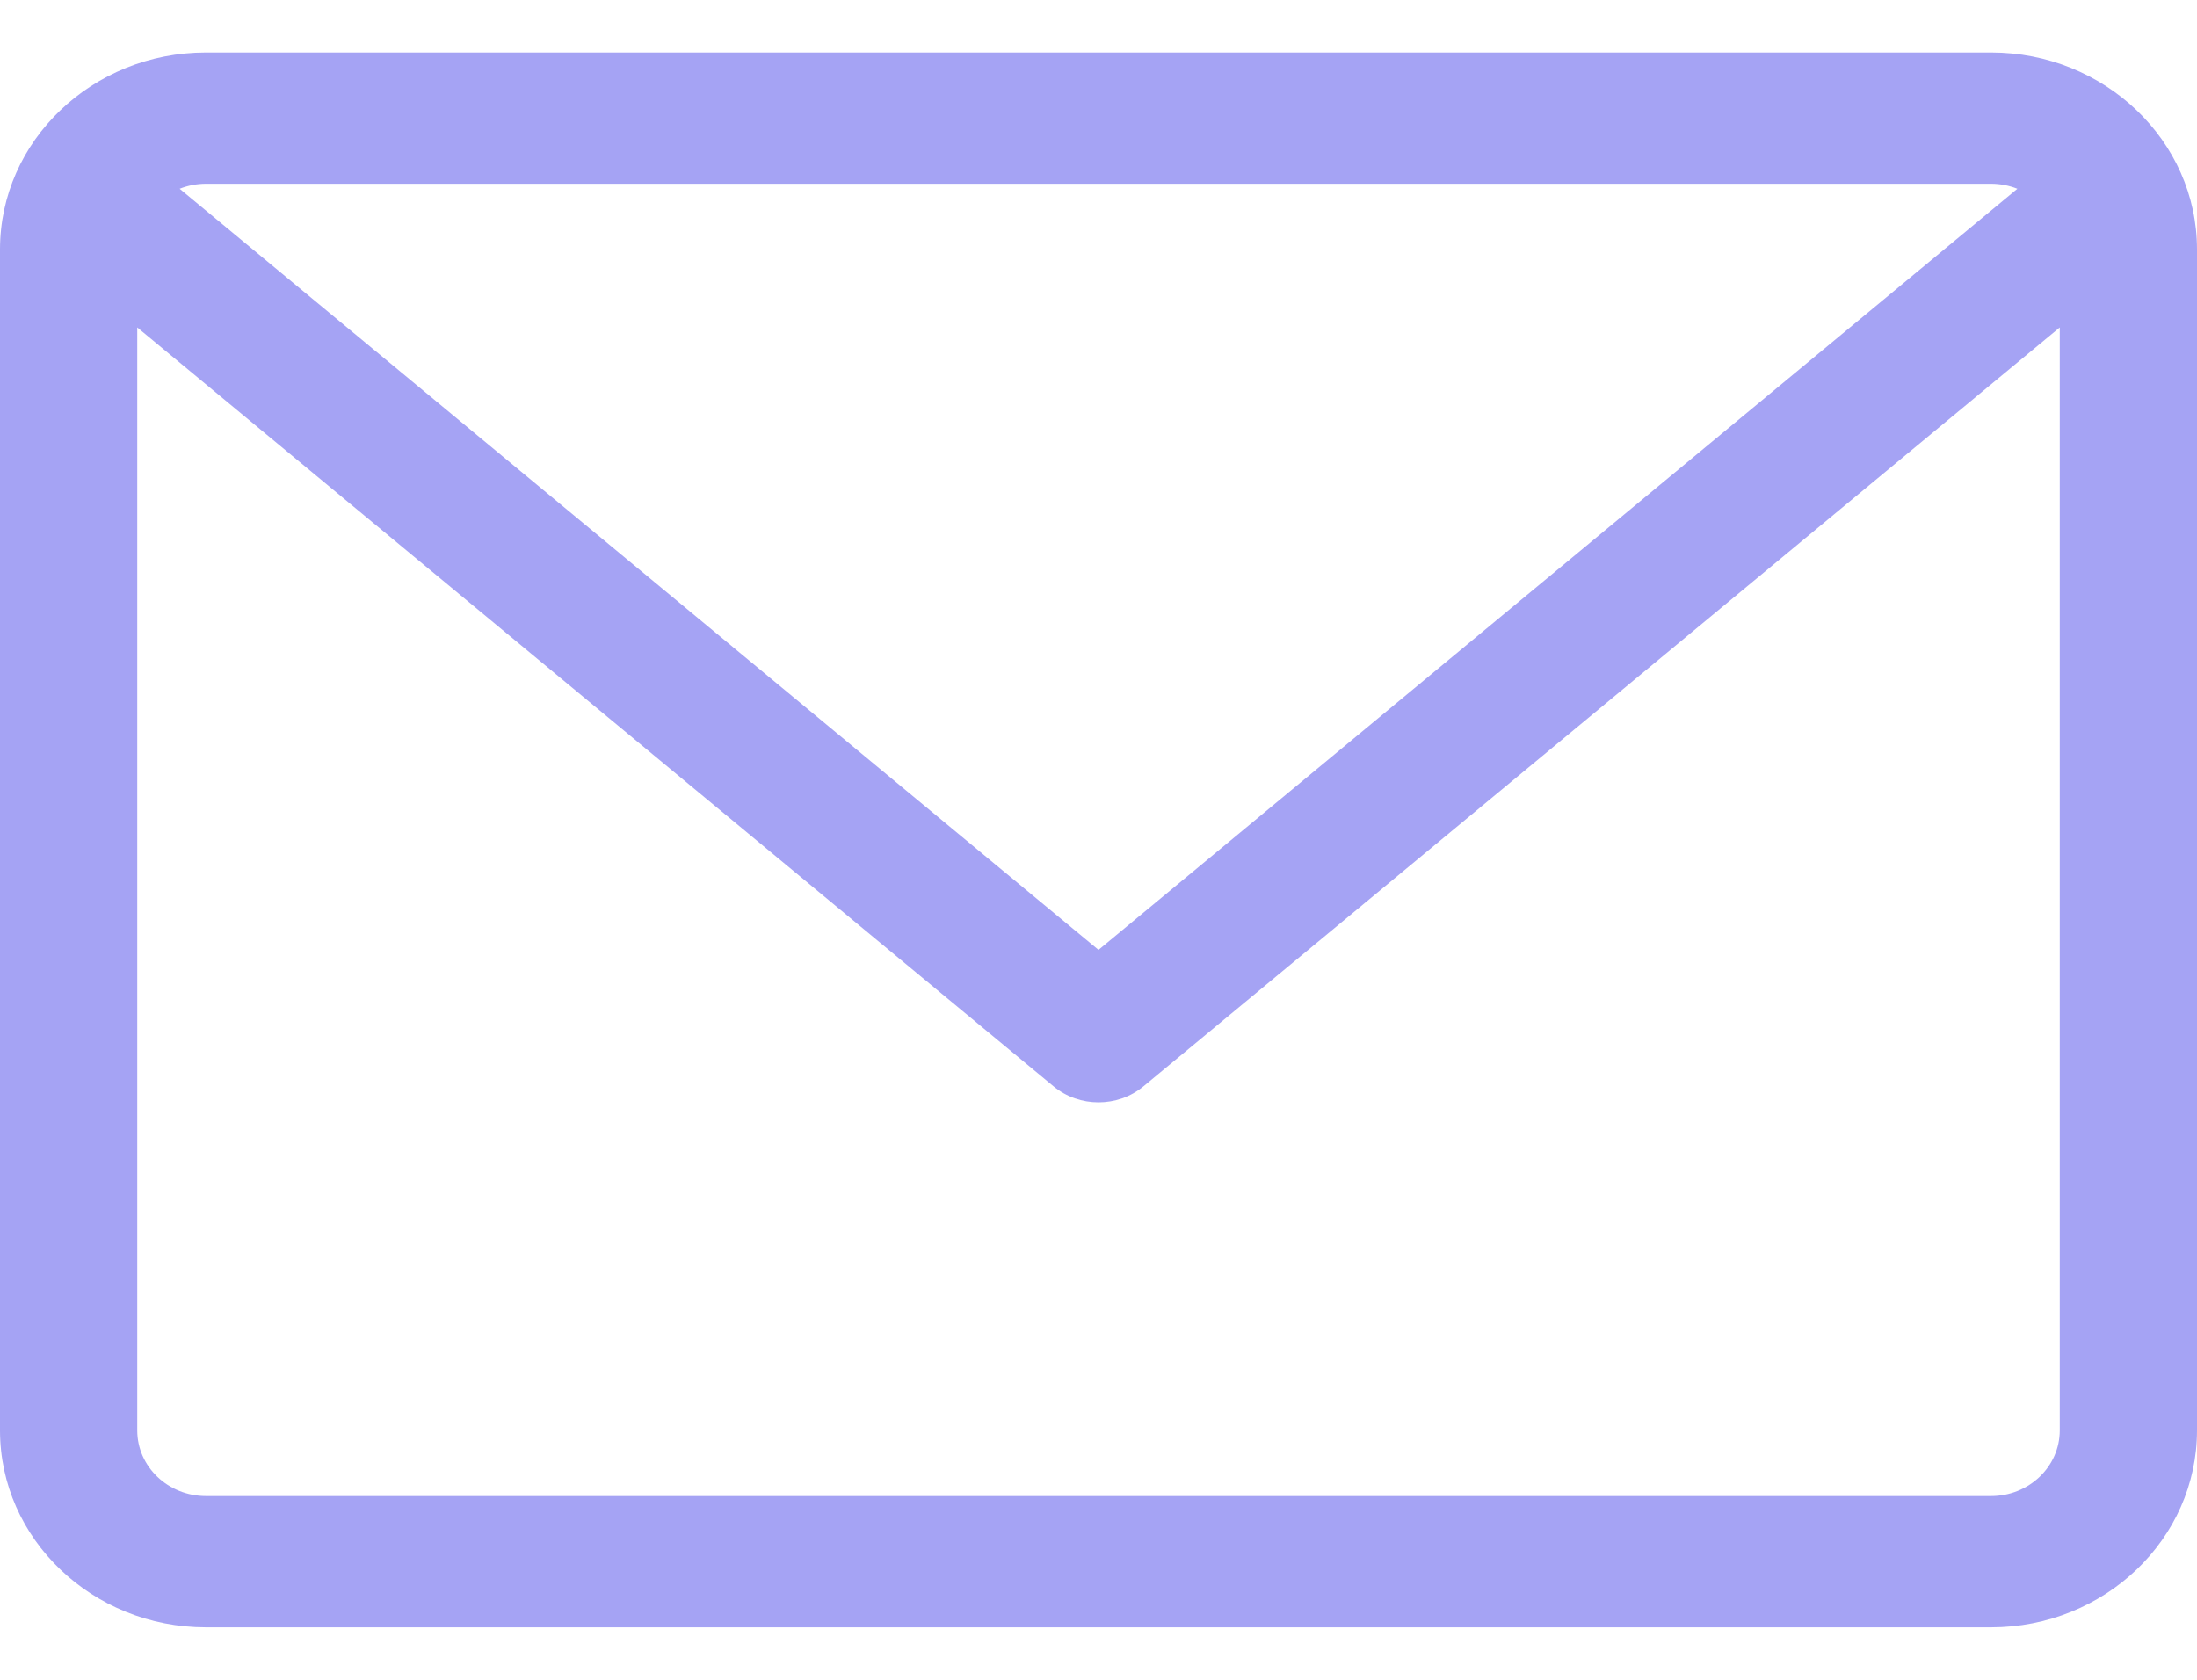 <svg width="17" height="13" viewBox="0 0 17 13" fill="none" xmlns="http://www.w3.org/2000/svg">
<path d="M15.406 0.406H1.594C0.715 0.406 0 1.09 0 1.93V11.07C0 11.91 0.715 12.594 1.594 12.594H15.406C16.285 12.594 17 11.91 17 11.07V1.93C17 1.09 16.285 0.406 15.406 0.406ZM15.406 1.422C15.478 1.422 15.547 1.436 15.61 1.461L8.5 7.351L1.39 1.461C1.453 1.436 1.522 1.422 1.594 1.422H15.406ZM15.406 11.578H1.594C1.301 11.578 1.062 11.351 1.062 11.07V2.534L8.152 8.407C8.252 8.49 8.376 8.531 8.5 8.531C8.624 8.531 8.748 8.49 8.848 8.407L15.938 2.534V11.07C15.938 11.351 15.699 11.578 15.406 11.578Z" fill="#A5A3F4"/>
</svg>
